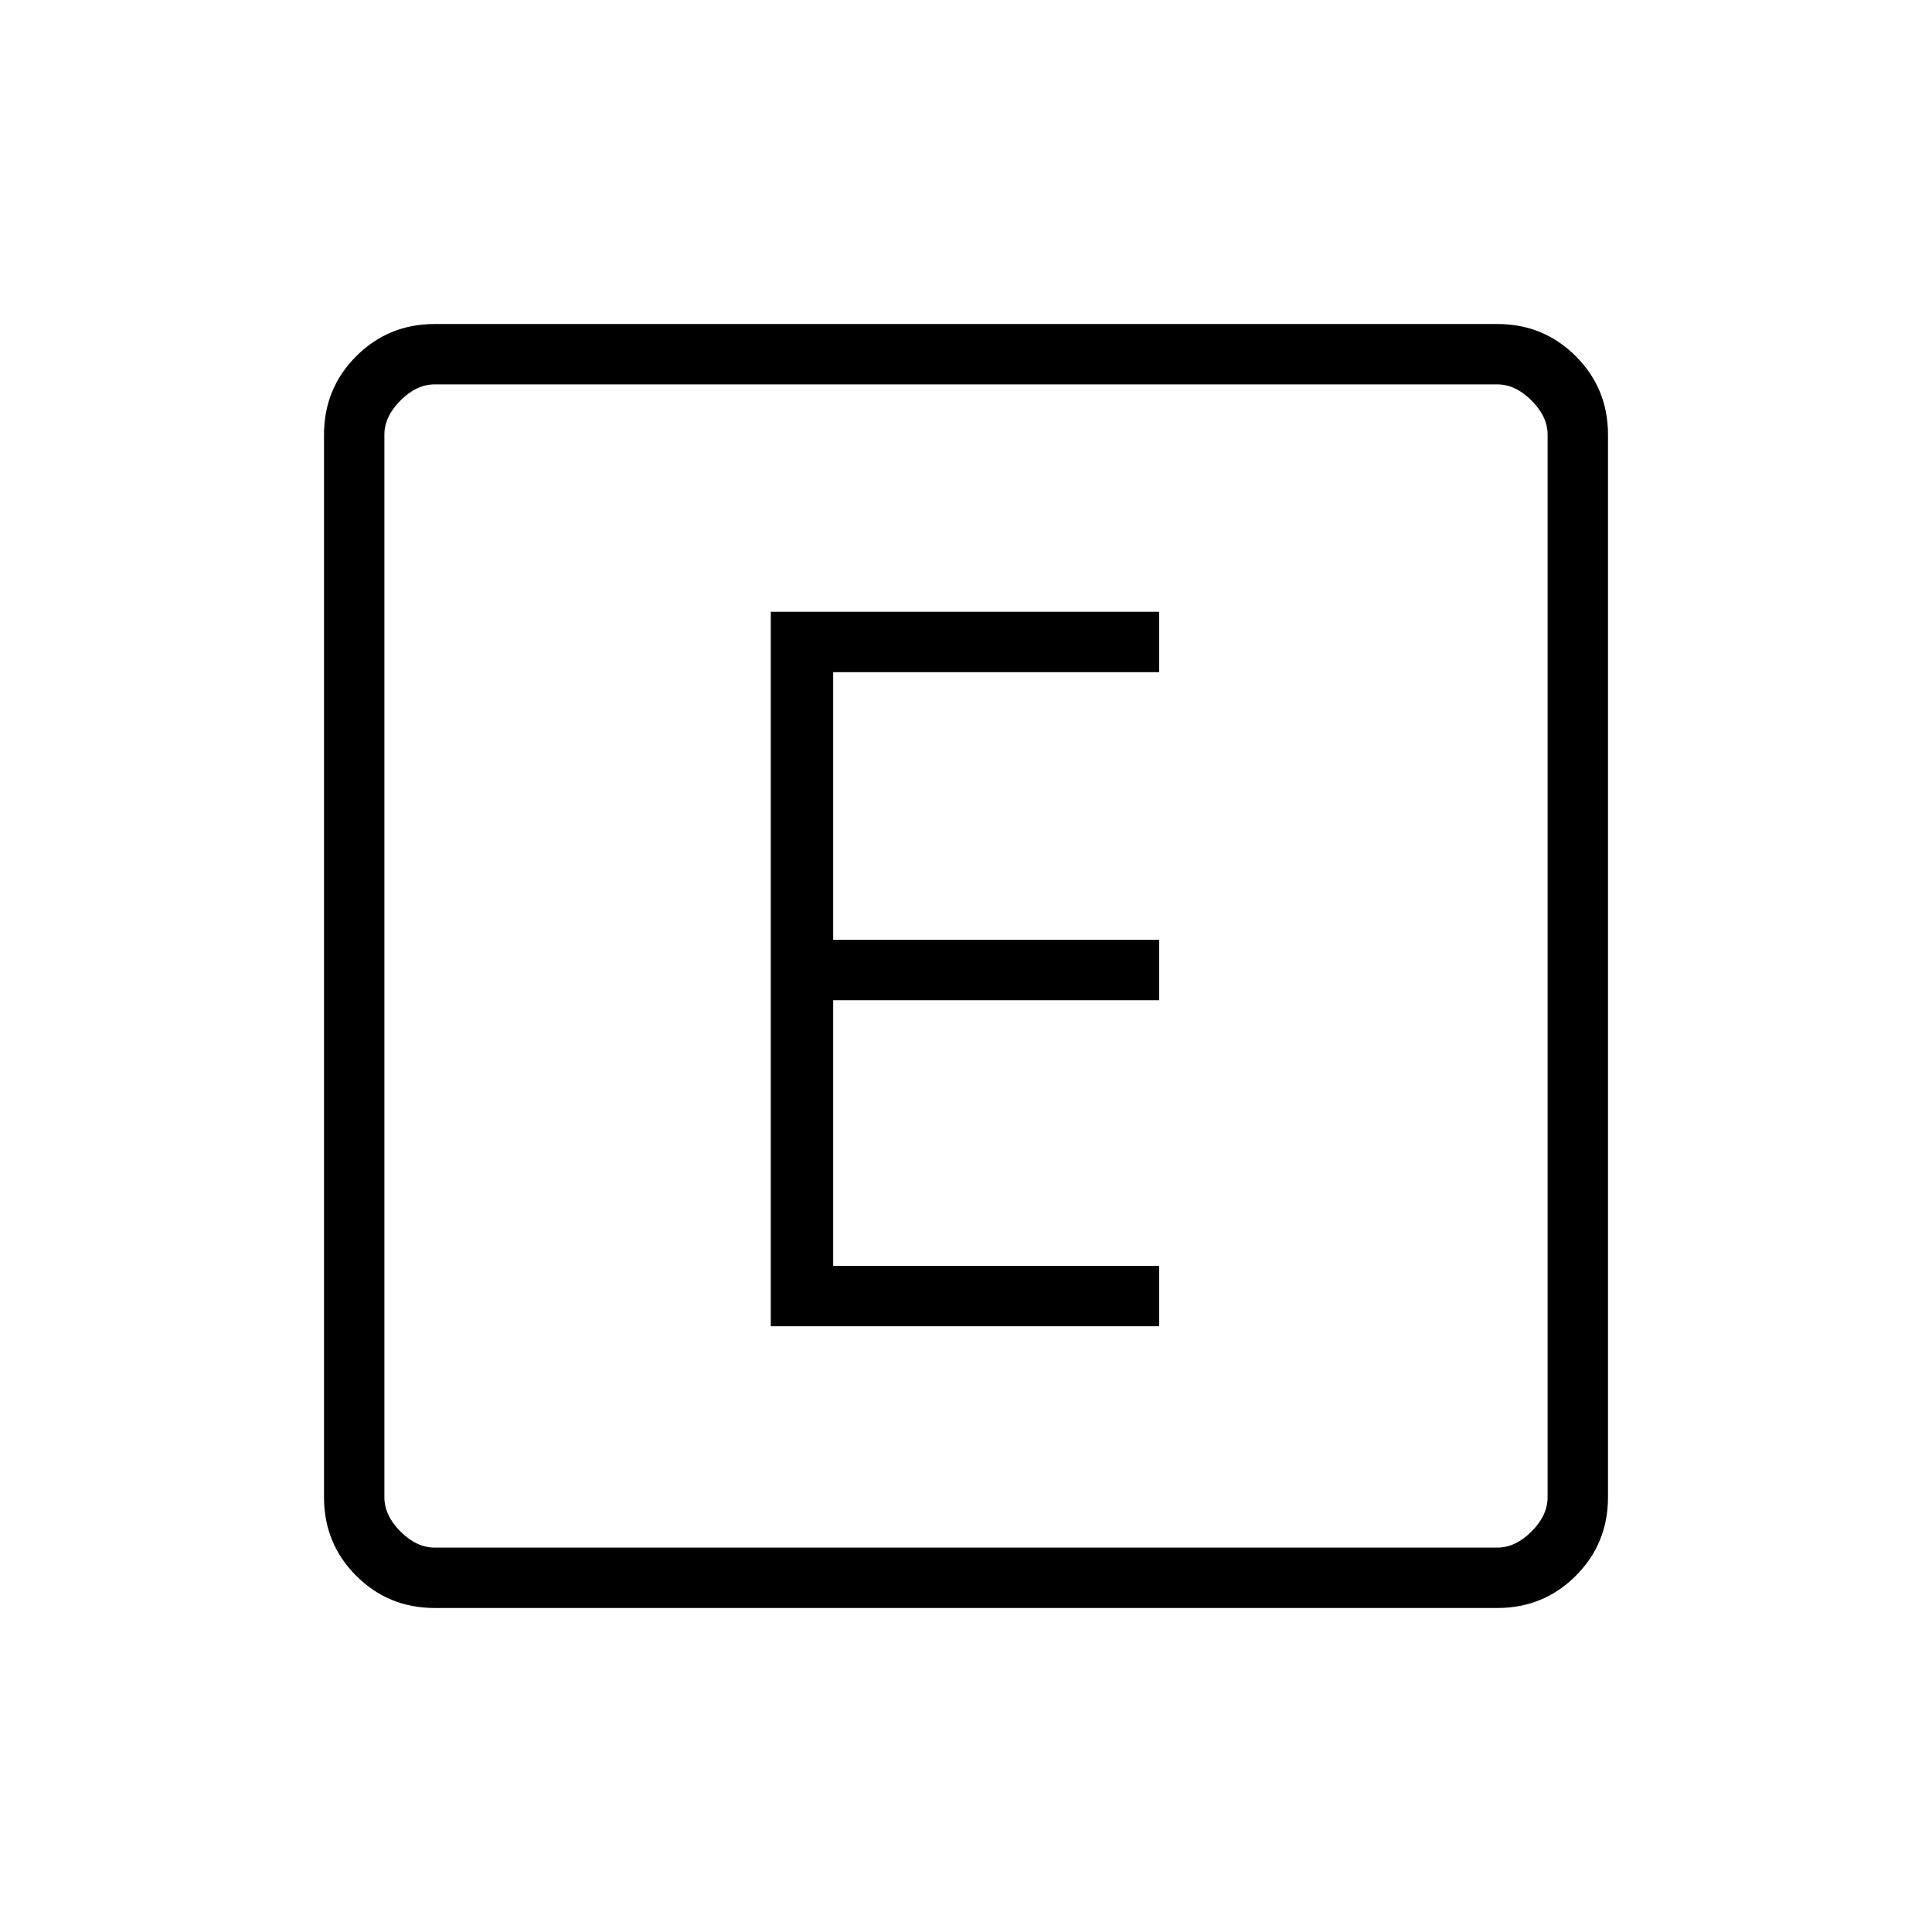 <svg xmlns="http://www.w3.org/2000/svg" height="48" width="48"><path d="M19.15 32.95h9.65v-1.5h-8.1v-6.6h8.1v-1.5h-8.1V16.7h8.1v-1.5h-9.65Zm-8.35 7q-1.15 0-1.95-.8t-.8-1.95V10.8q0-1.15.8-1.95t1.95-.8h26.4q1.15 0 1.95.8t.8 1.95v26.4q0 1.15-.8 1.95t-1.95.8Zm0-1.5h26.4q.45 0 .85-.4.4-.4.4-.85V10.8q0-.45-.4-.85-.4-.4-.85-.4H10.8q-.45 0-.85.4-.4.4-.4.85v26.4q0 .45.4.85.4.4.85.4ZM9.55 9.55v28.9-28.9Z"/></svg>